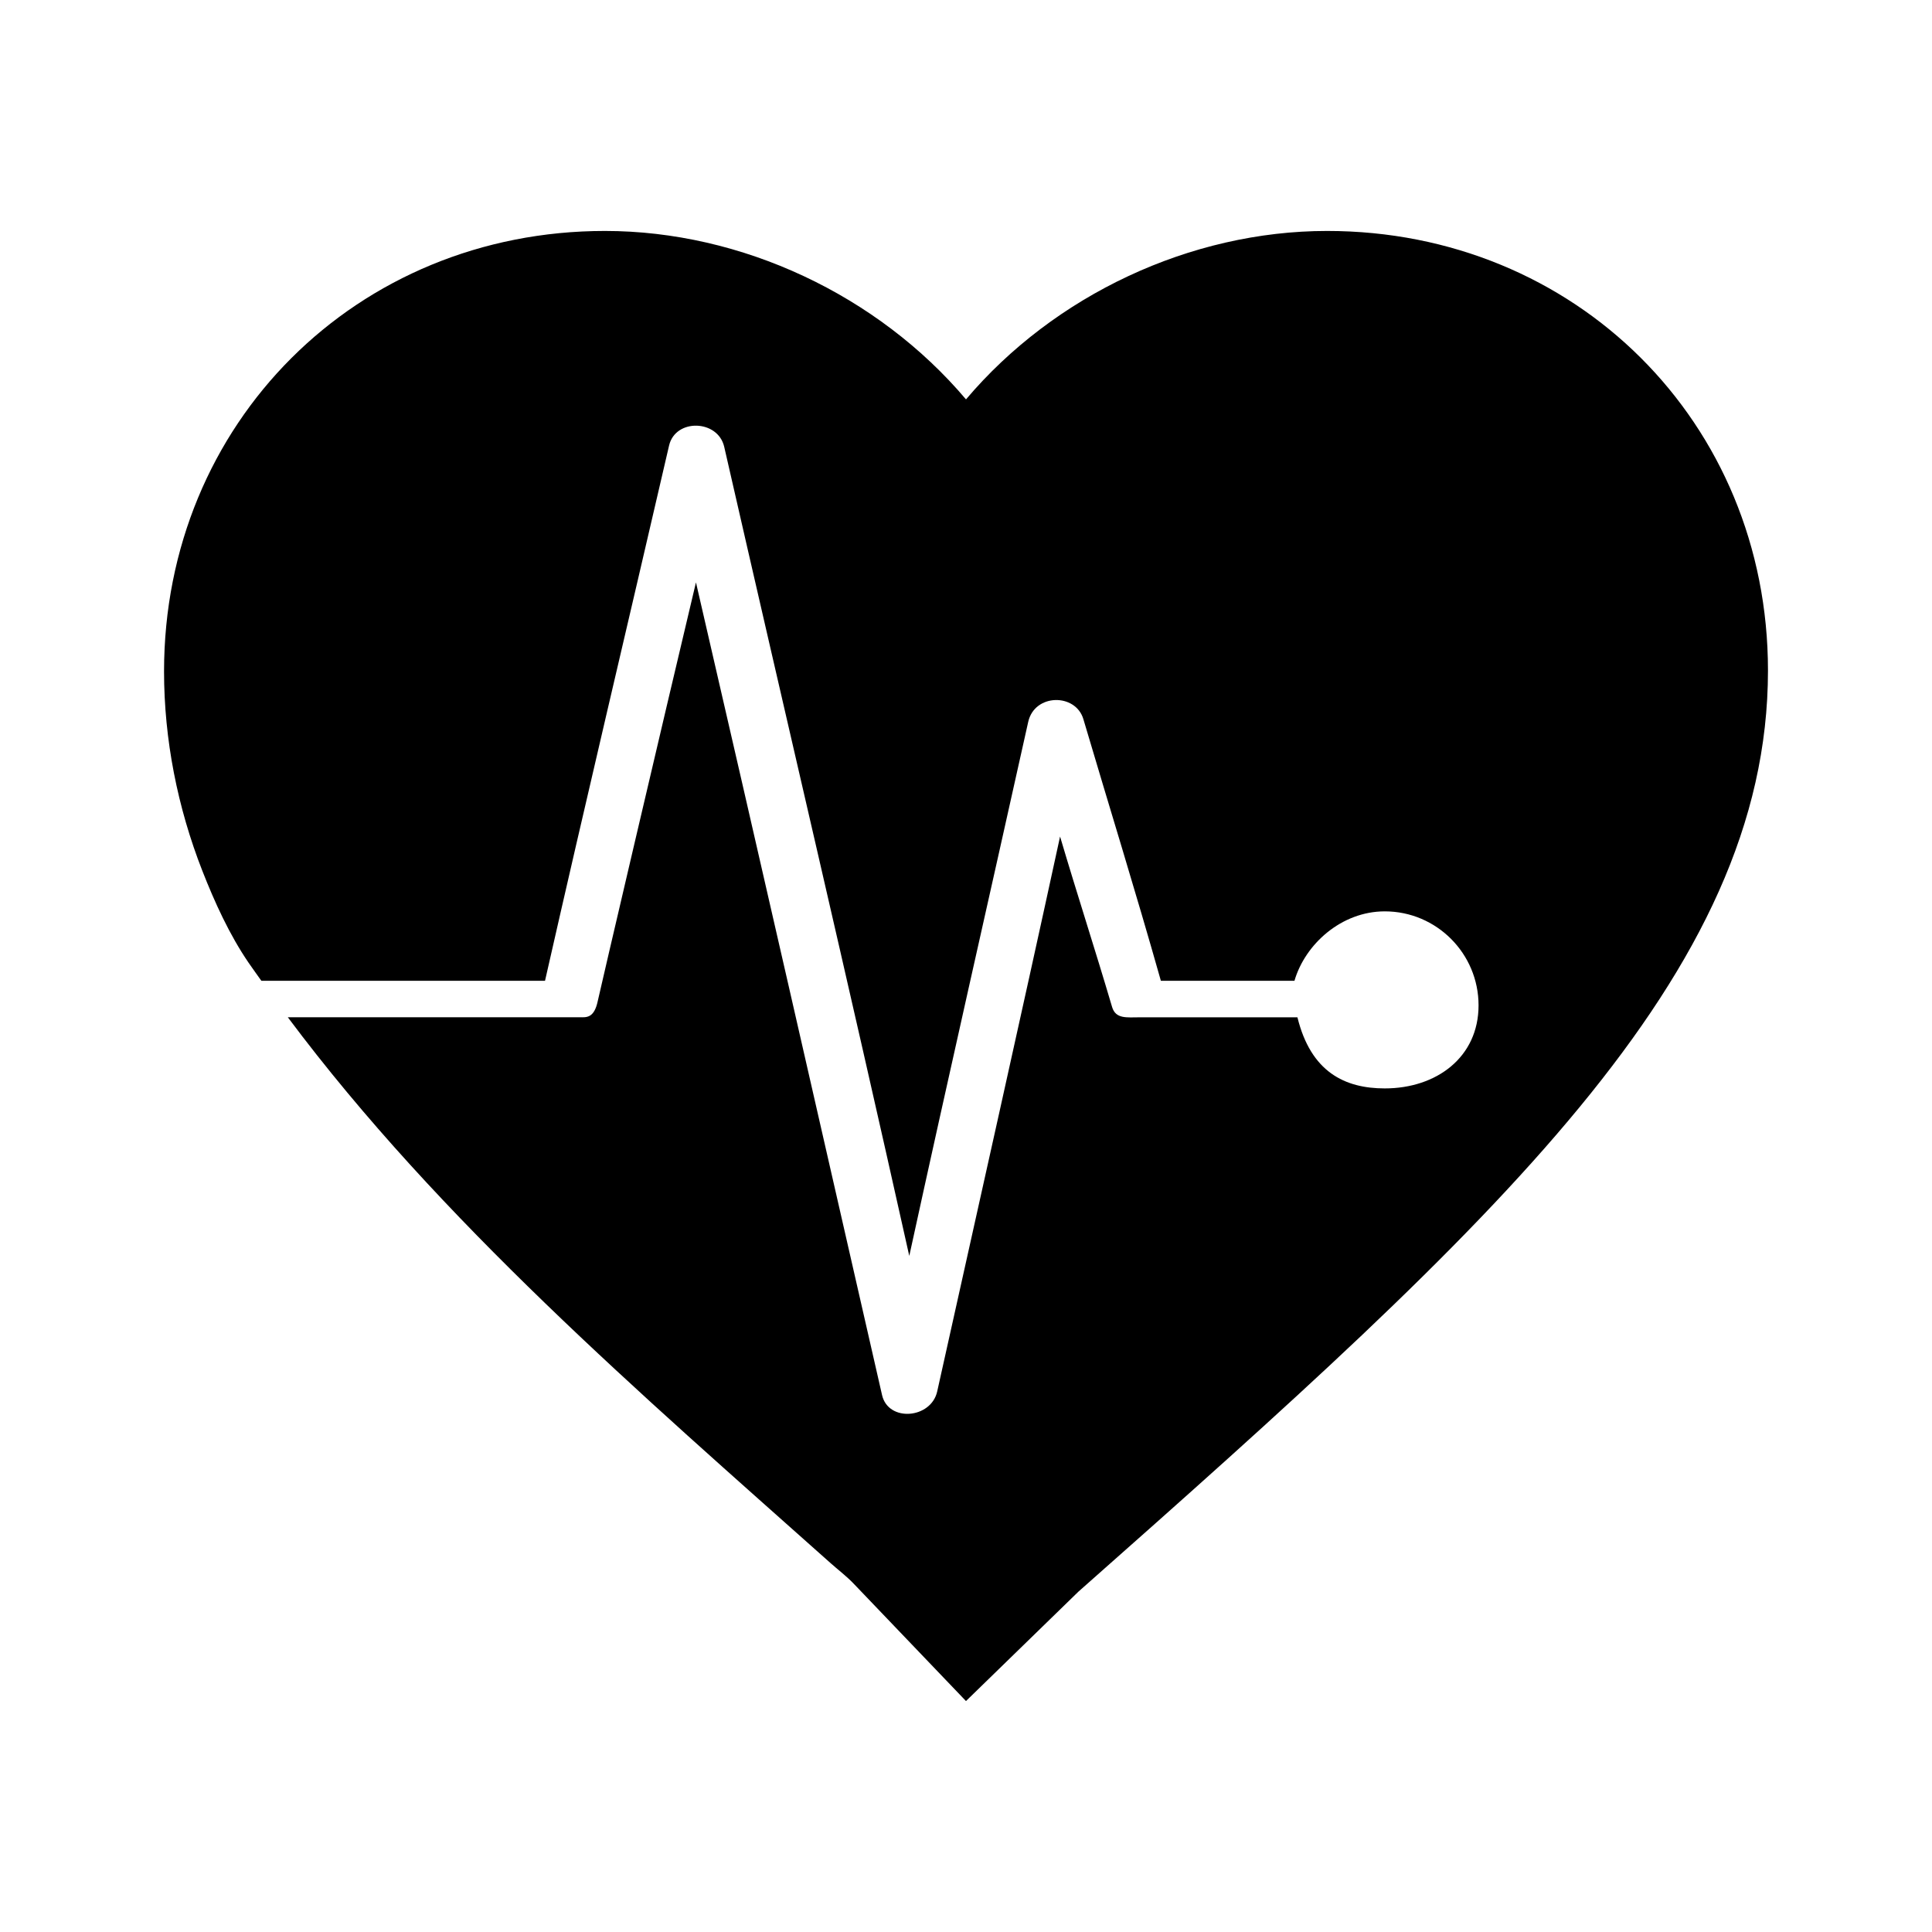 <svg xmlns="http://www.w3.org/2000/svg" width="100" height="100">
  <path d="M68.688 11.954c-7.074 0-14.127 3.326-18.688 8.718-4.561-5.392-11.611-8.718-18.689-8.718-12.848 0-22.82 9.95-22.82 22.797 0 3.523.698 7.043 1.982 10.322.64 1.631 1.403 3.308 2.396 4.761.215.314.441.621.66.932H28.21c2.14-9.441 4.28-18.443 6.421-27.703.327-1.416 2.533-1.352 2.855.068 3.193 13.987 6.385 27.55 9.578 41.875 2.052-9.41 4.104-18.405 6.156-27.64.329-1.477 2.458-1.493 2.856-.141 1.337 4.524 2.676 8.821 4.011 13.541h6.914c.549-1.888 2.423-3.594 4.676-3.594 2.681 0 4.853 2.185 4.853 4.865 0 2.682-2.172 4.299-4.853 4.299-2.071 0-3.826-.848-4.522-3.68h-8.166c-.668 0-1.24.098-1.428-.537-.896-3.034-1.794-5.784-2.692-8.82-2.117 9.753-4.24 19.175-6.359 28.72-.315 1.42-2.534 1.602-2.855.188-3.211-14.064-6.422-28.174-9.632-42.062-1.74 7.317-4.978 21.171-5.083 21.67-.19.903-.596.839-.93.839H14.898c7.895 10.564 18.29 19.517 28.078 28.24.397.355.839.688 1.206 1.072l5.817 6.08 5.817-5.66C77.402 63.295 91.51 50.492 91.51 34.704c0-12.846-9.973-22.75-22.822-22.75z"/>
</svg>
